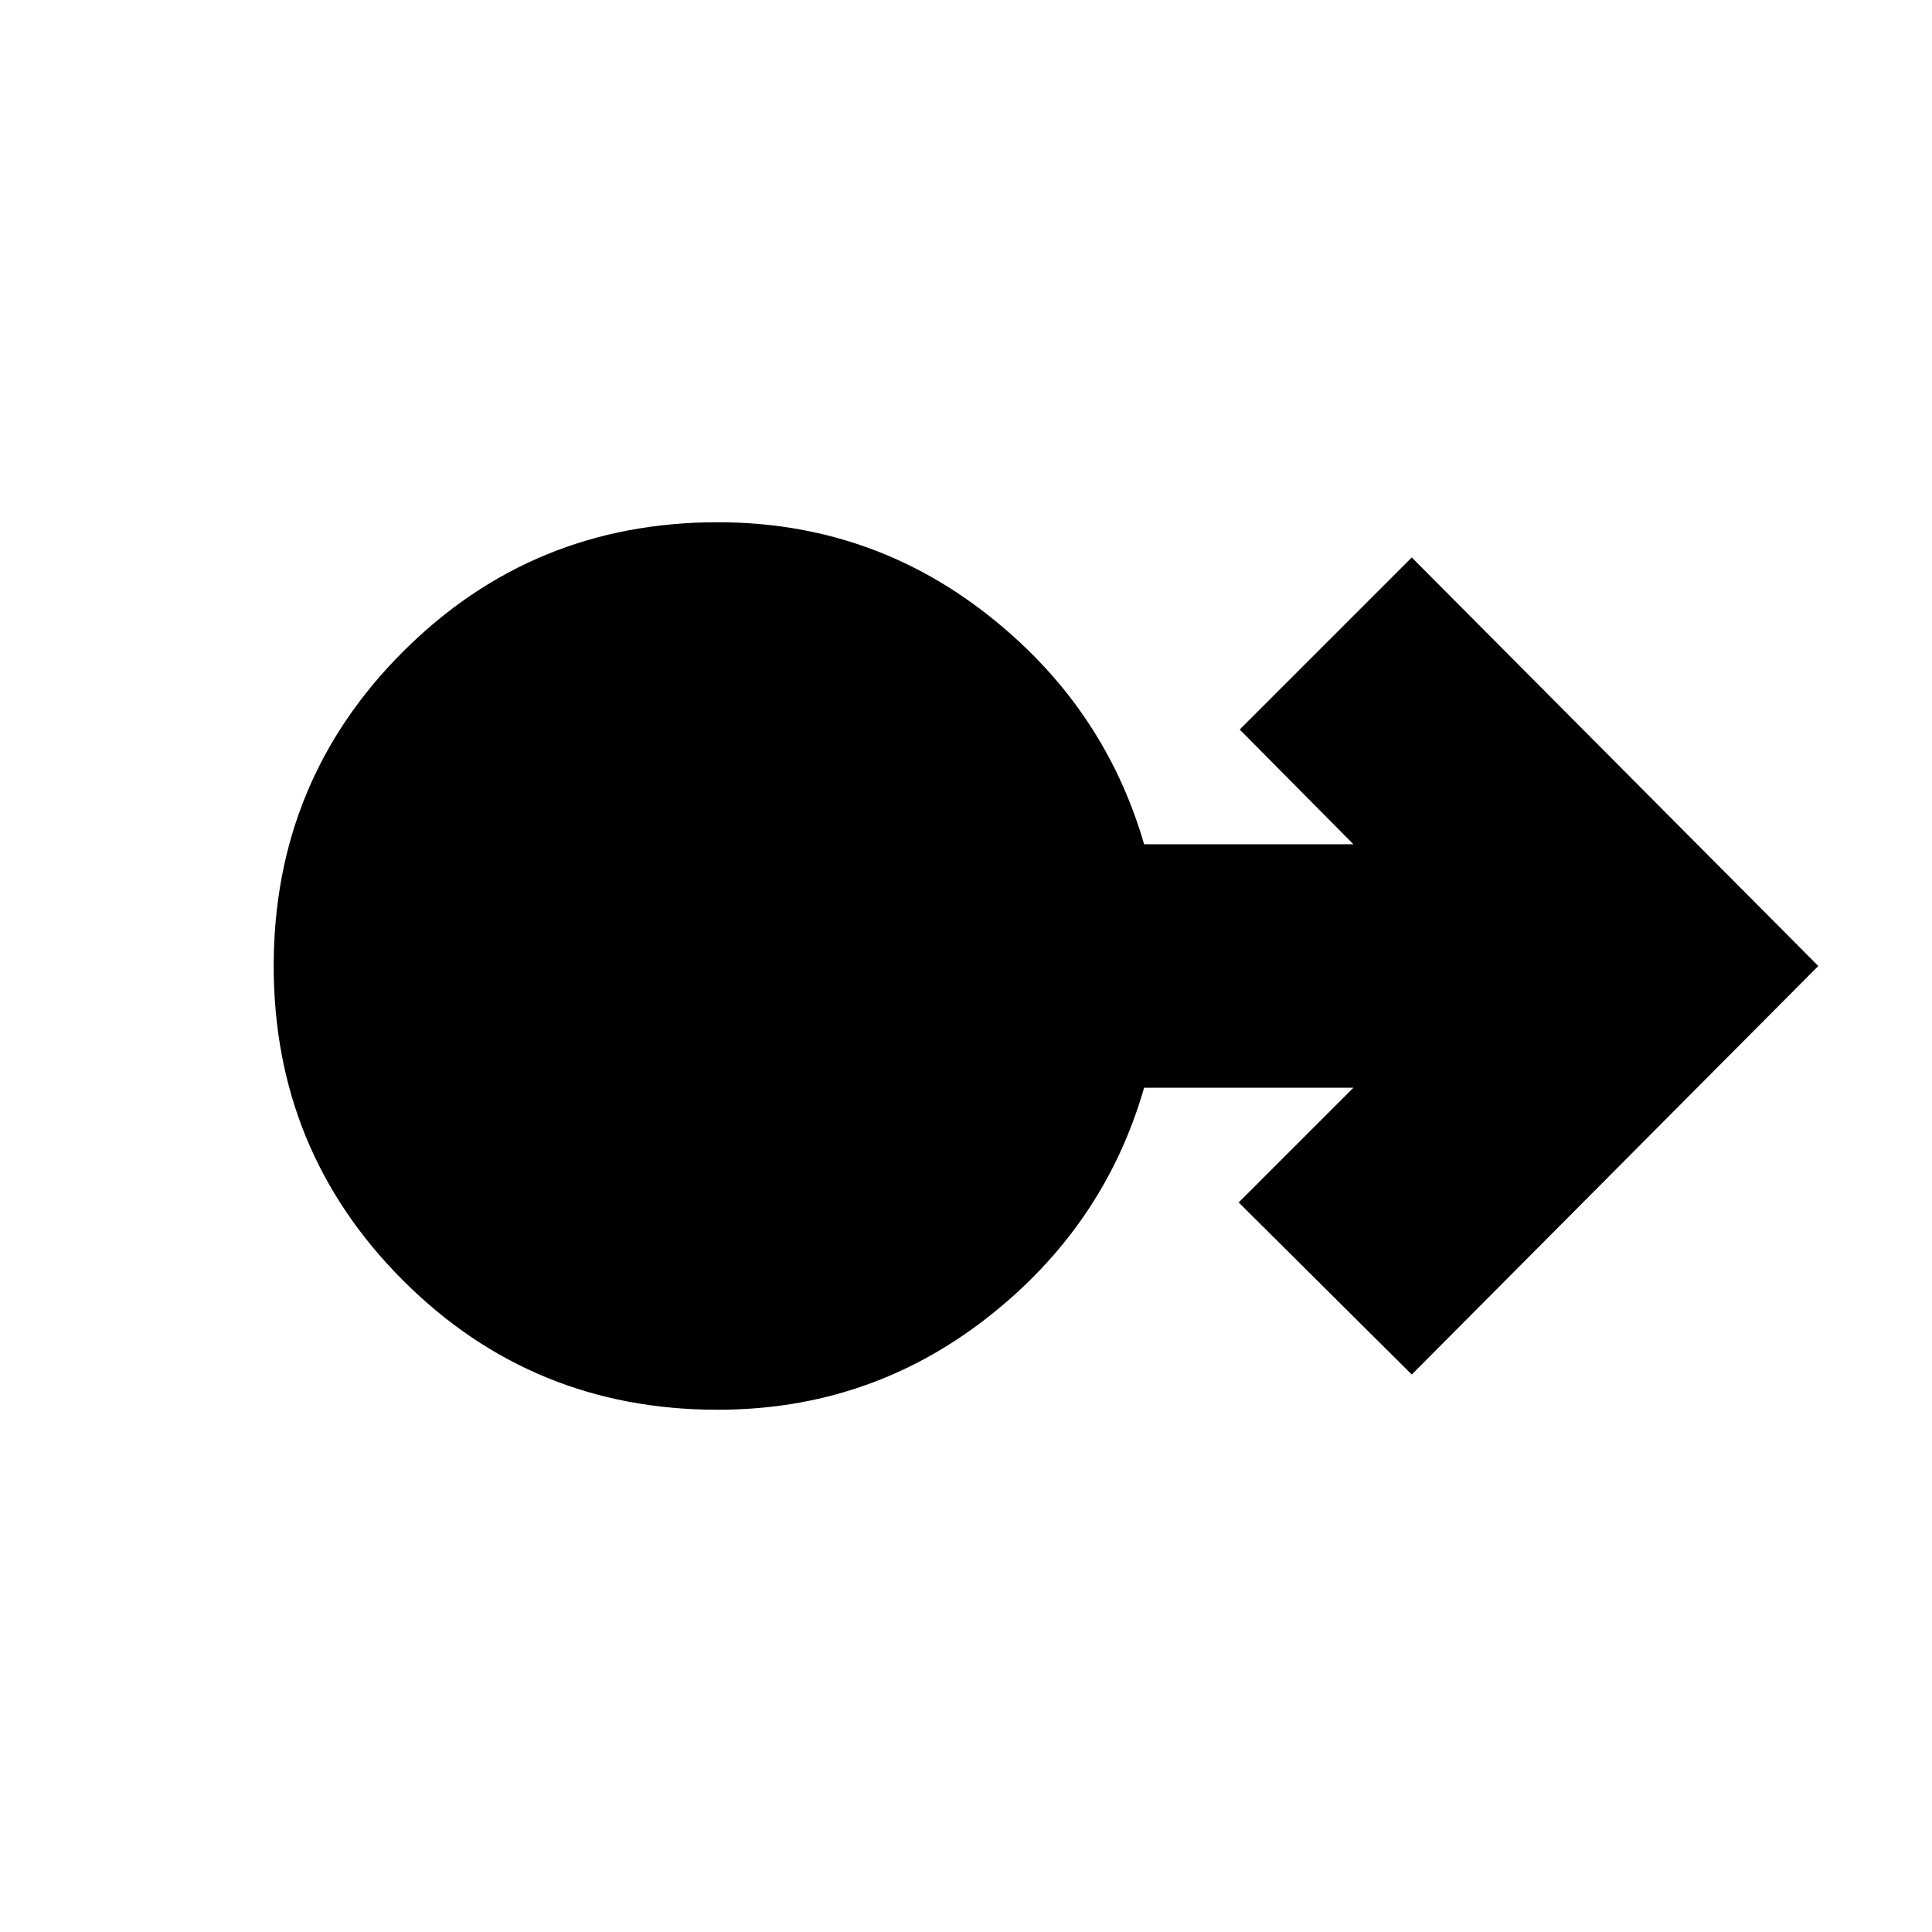 <svg xmlns="http://www.w3.org/2000/svg" height="24" viewBox="0 -960 960 960" width="24"><path d="M356.61-259.5q-92.11 0-156.36-64.28Q136-388.05 136-480.03q0-91.97 64.31-156.22t156.33-64.25q75.14 0 133.5 45.5t78.36 114.5h104l-56.5-57 85.5-85.5 202 203-202 203-86-85.5 57-57h-104q-19.85 69-78.26 114.5-58.42 45.5-133.63 45.5Z"/></svg>